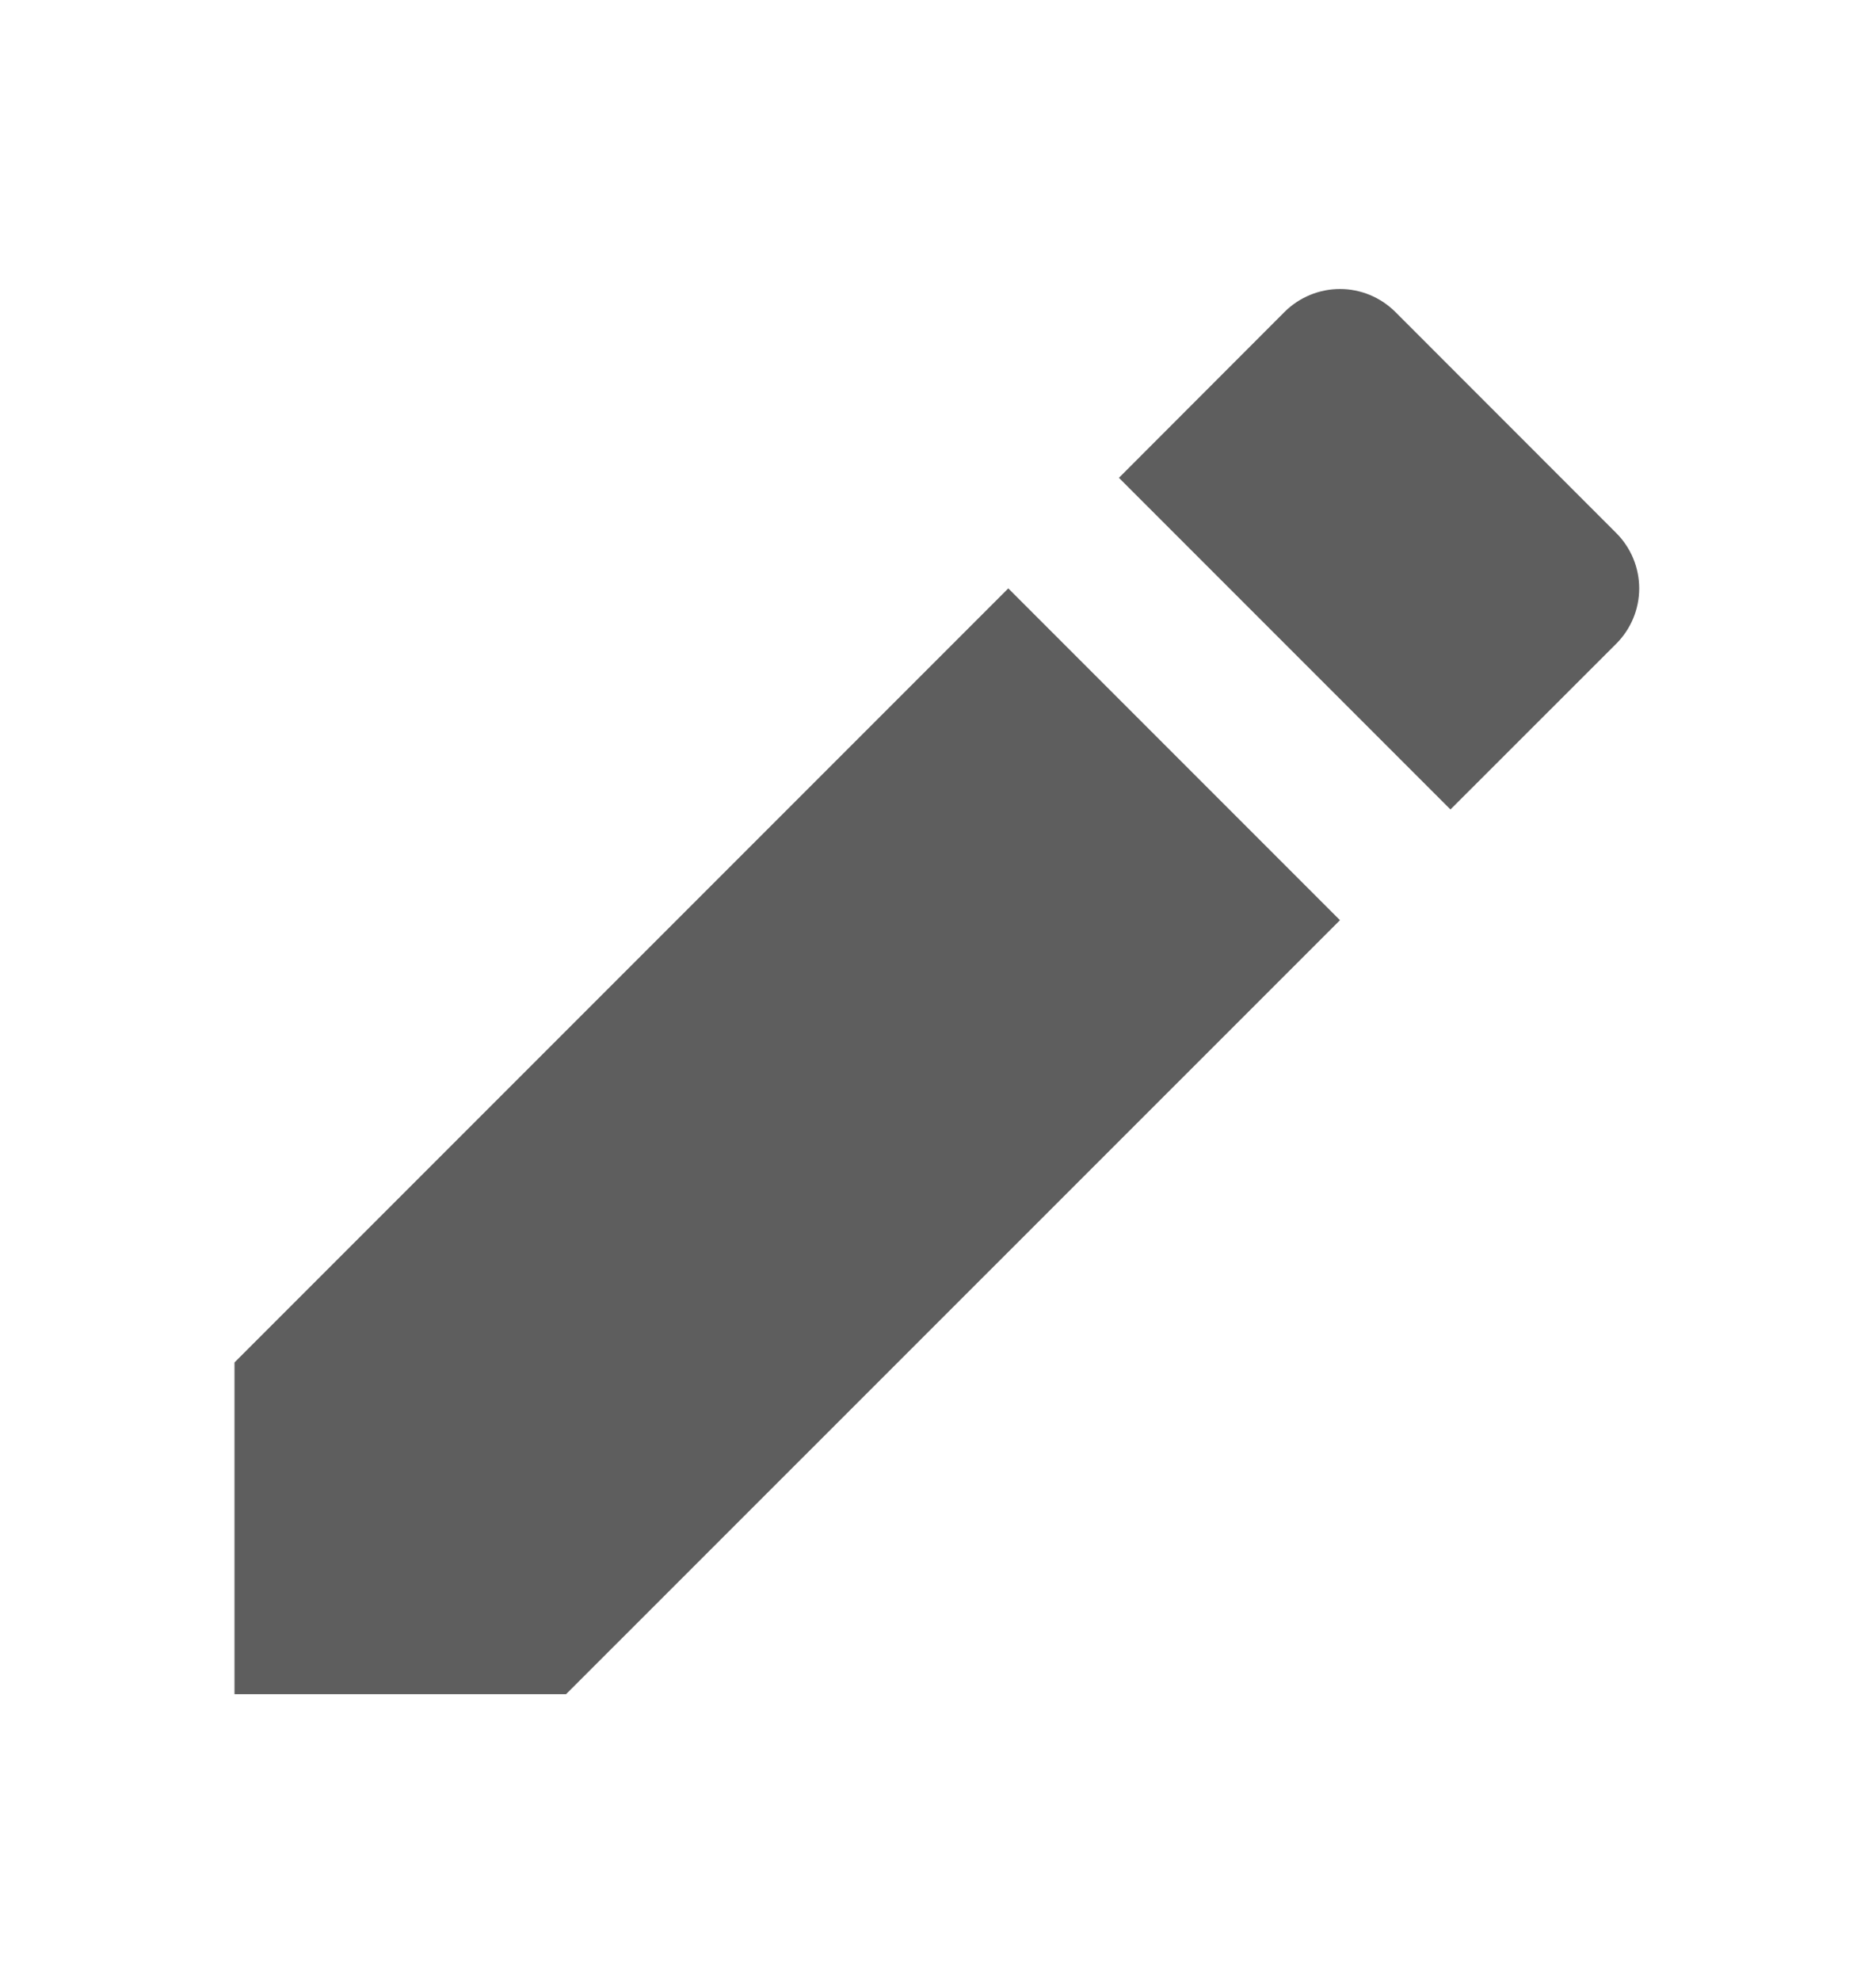 <svg width="18" height="19" viewBox="0 0 18 19" fill="none" xmlns="http://www.w3.org/2000/svg">
<g clip-path="url(#clip0_60_6212)">
<path d="M9.675 5.644L12.857 8.826L5.431 16.25H2.25V13.068L9.675 5.643V5.644ZM10.736 4.583L12.326 2.991C12.467 2.851 12.658 2.772 12.857 2.772C13.055 2.772 13.246 2.851 13.387 2.991L15.508 5.113C15.649 5.254 15.728 5.445 15.728 5.644C15.728 5.842 15.649 6.033 15.508 6.174L13.917 7.764L10.736 4.583Z" fill="#5E5E5E"/>
</g>
<defs>
<clipPath id="clip0_60_6212">
<rect width="18" height="18" fill="white" transform="translate(0 0.5)"/>
</clipPath>
</defs>
</svg>

